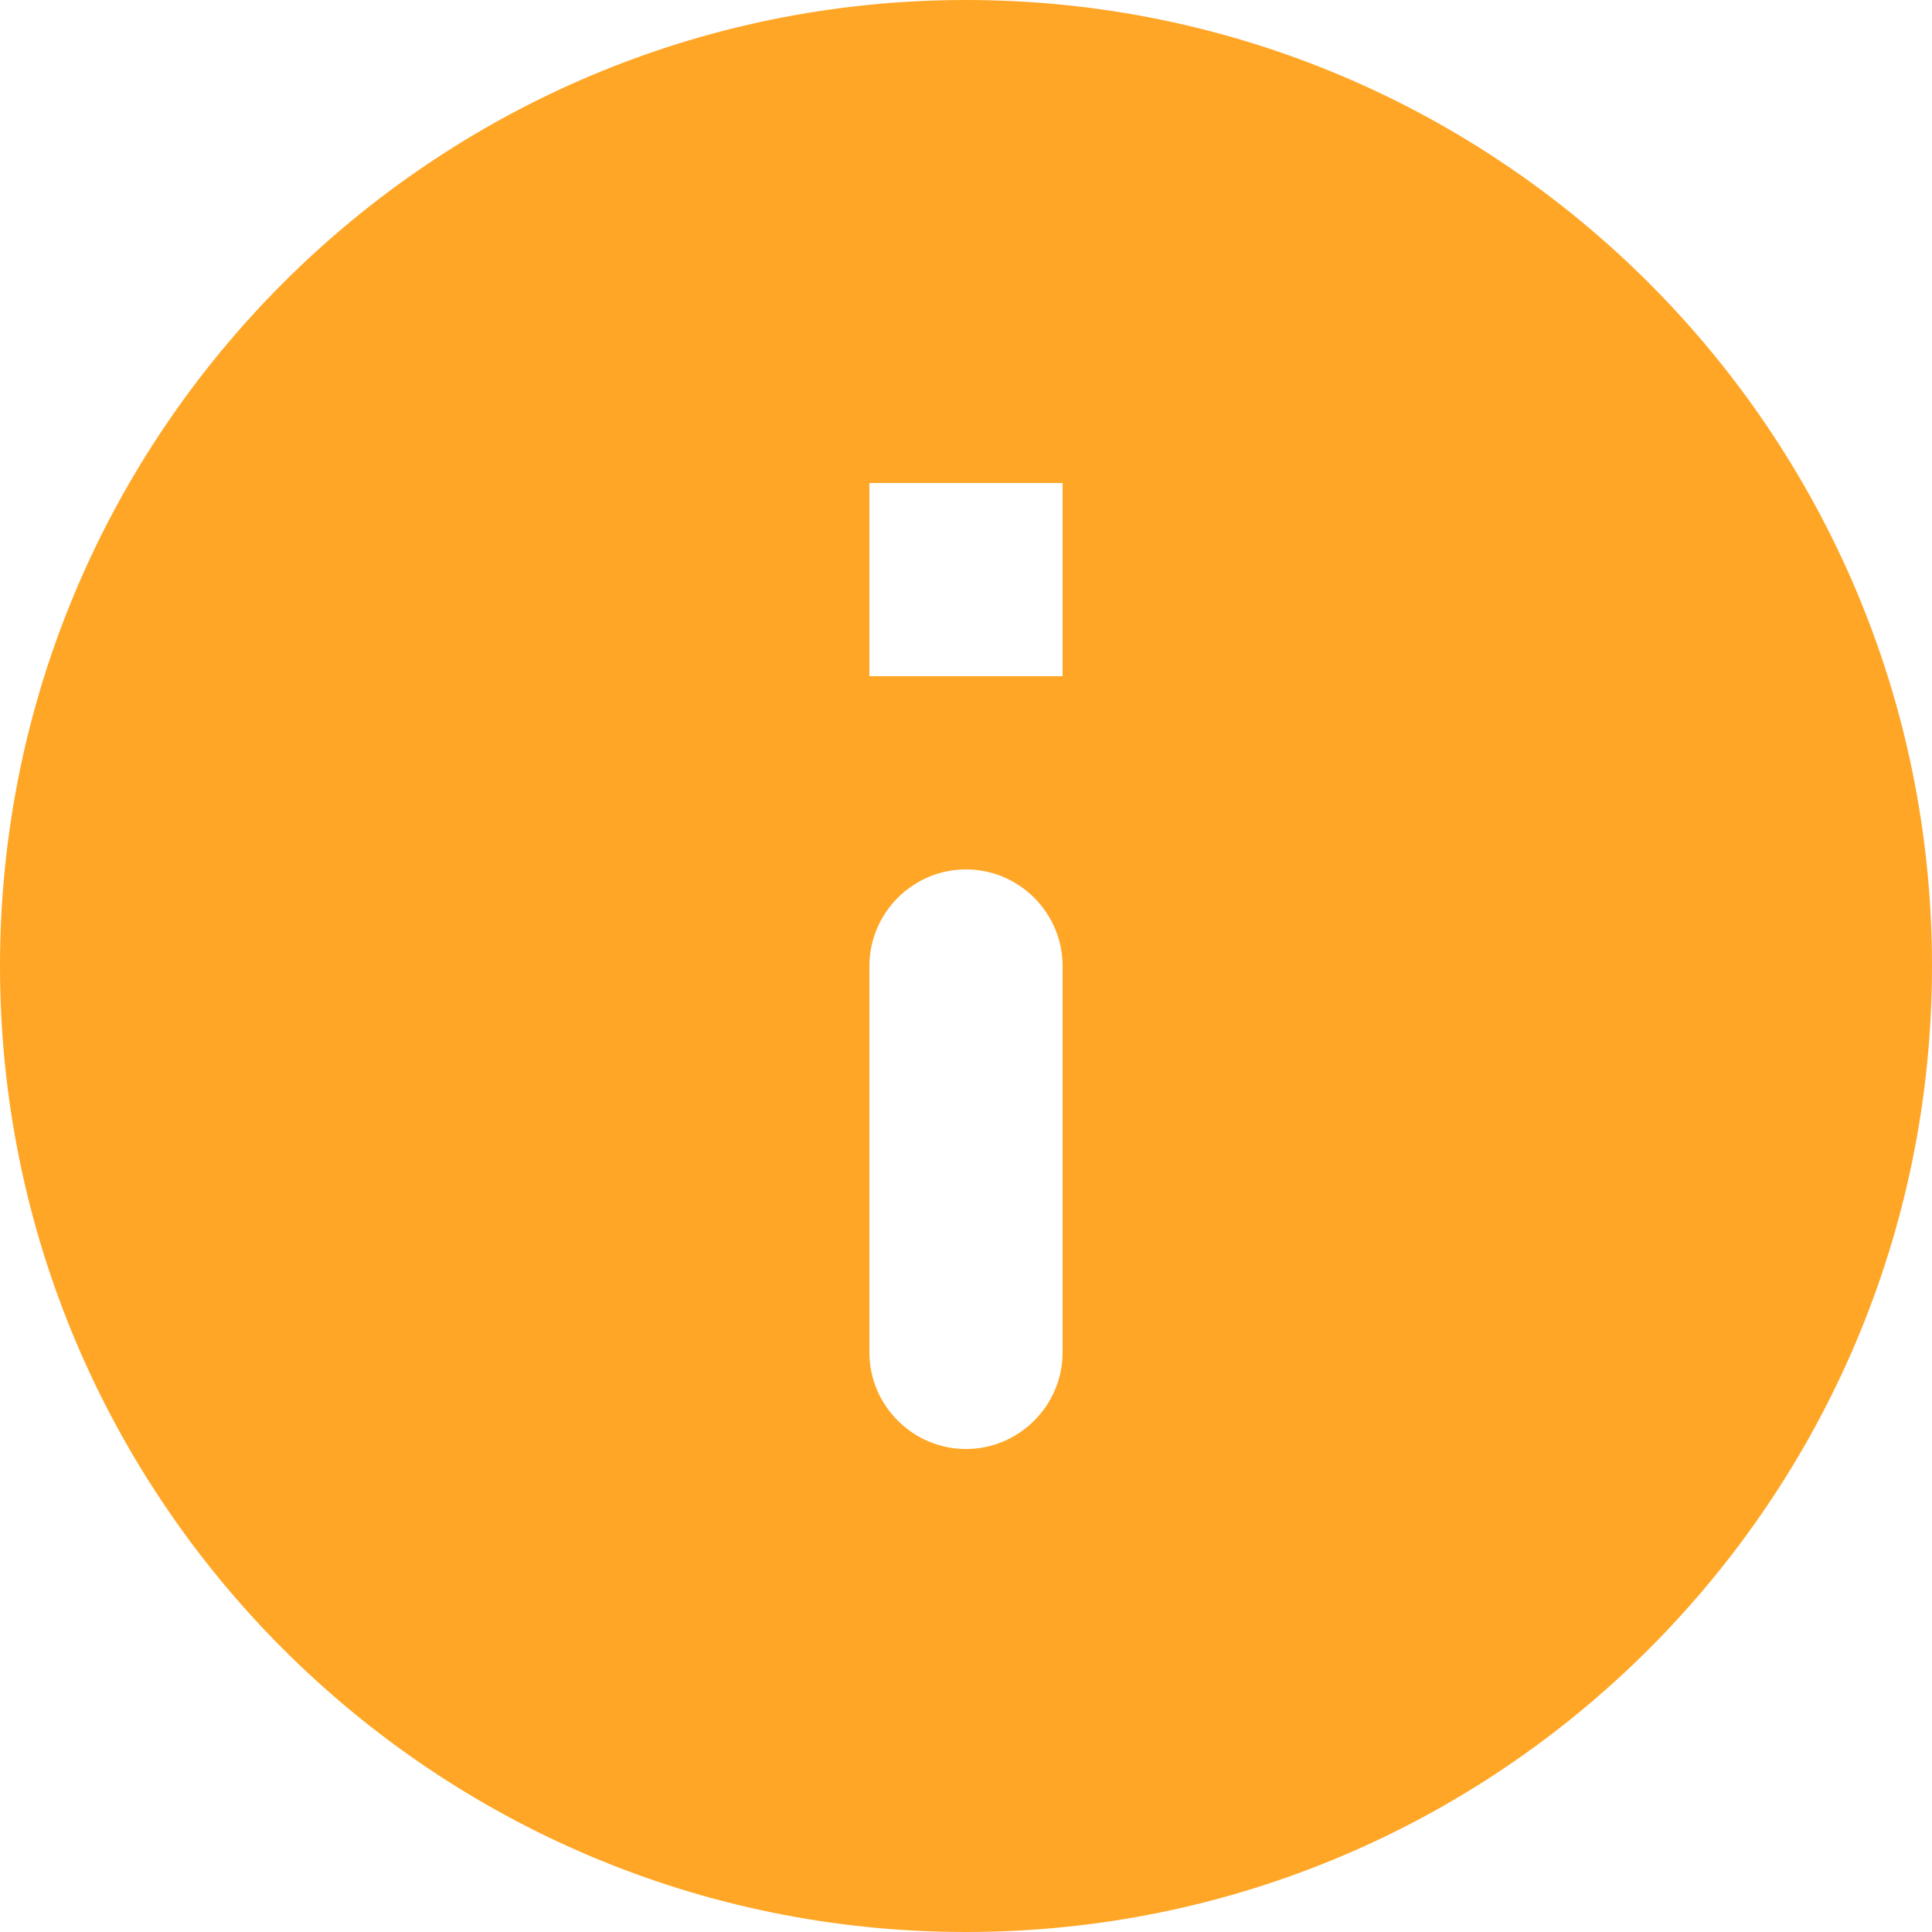 <svg width="30" height="30" viewBox="0 0 30 30" fill="none" xmlns="http://www.w3.org/2000/svg">
<path d="M15 0C6.72 0 0 6.72 0 15C0 23.28 6.72 30 15 30C23.28 30 30 23.28 30 15C30 6.72 23.28 0 15 0ZM15 22.5C14.175 22.5 13.5 21.825 13.5 21V15C13.5 14.175 14.175 13.5 15 13.5C15.825 13.5 16.5 14.175 16.5 15V21C16.5 21.825 15.825 22.5 15 22.5ZM16.5 10.5H13.5V7.5H16.5V10.5Z" fill="#FFA626"/>
</svg>
